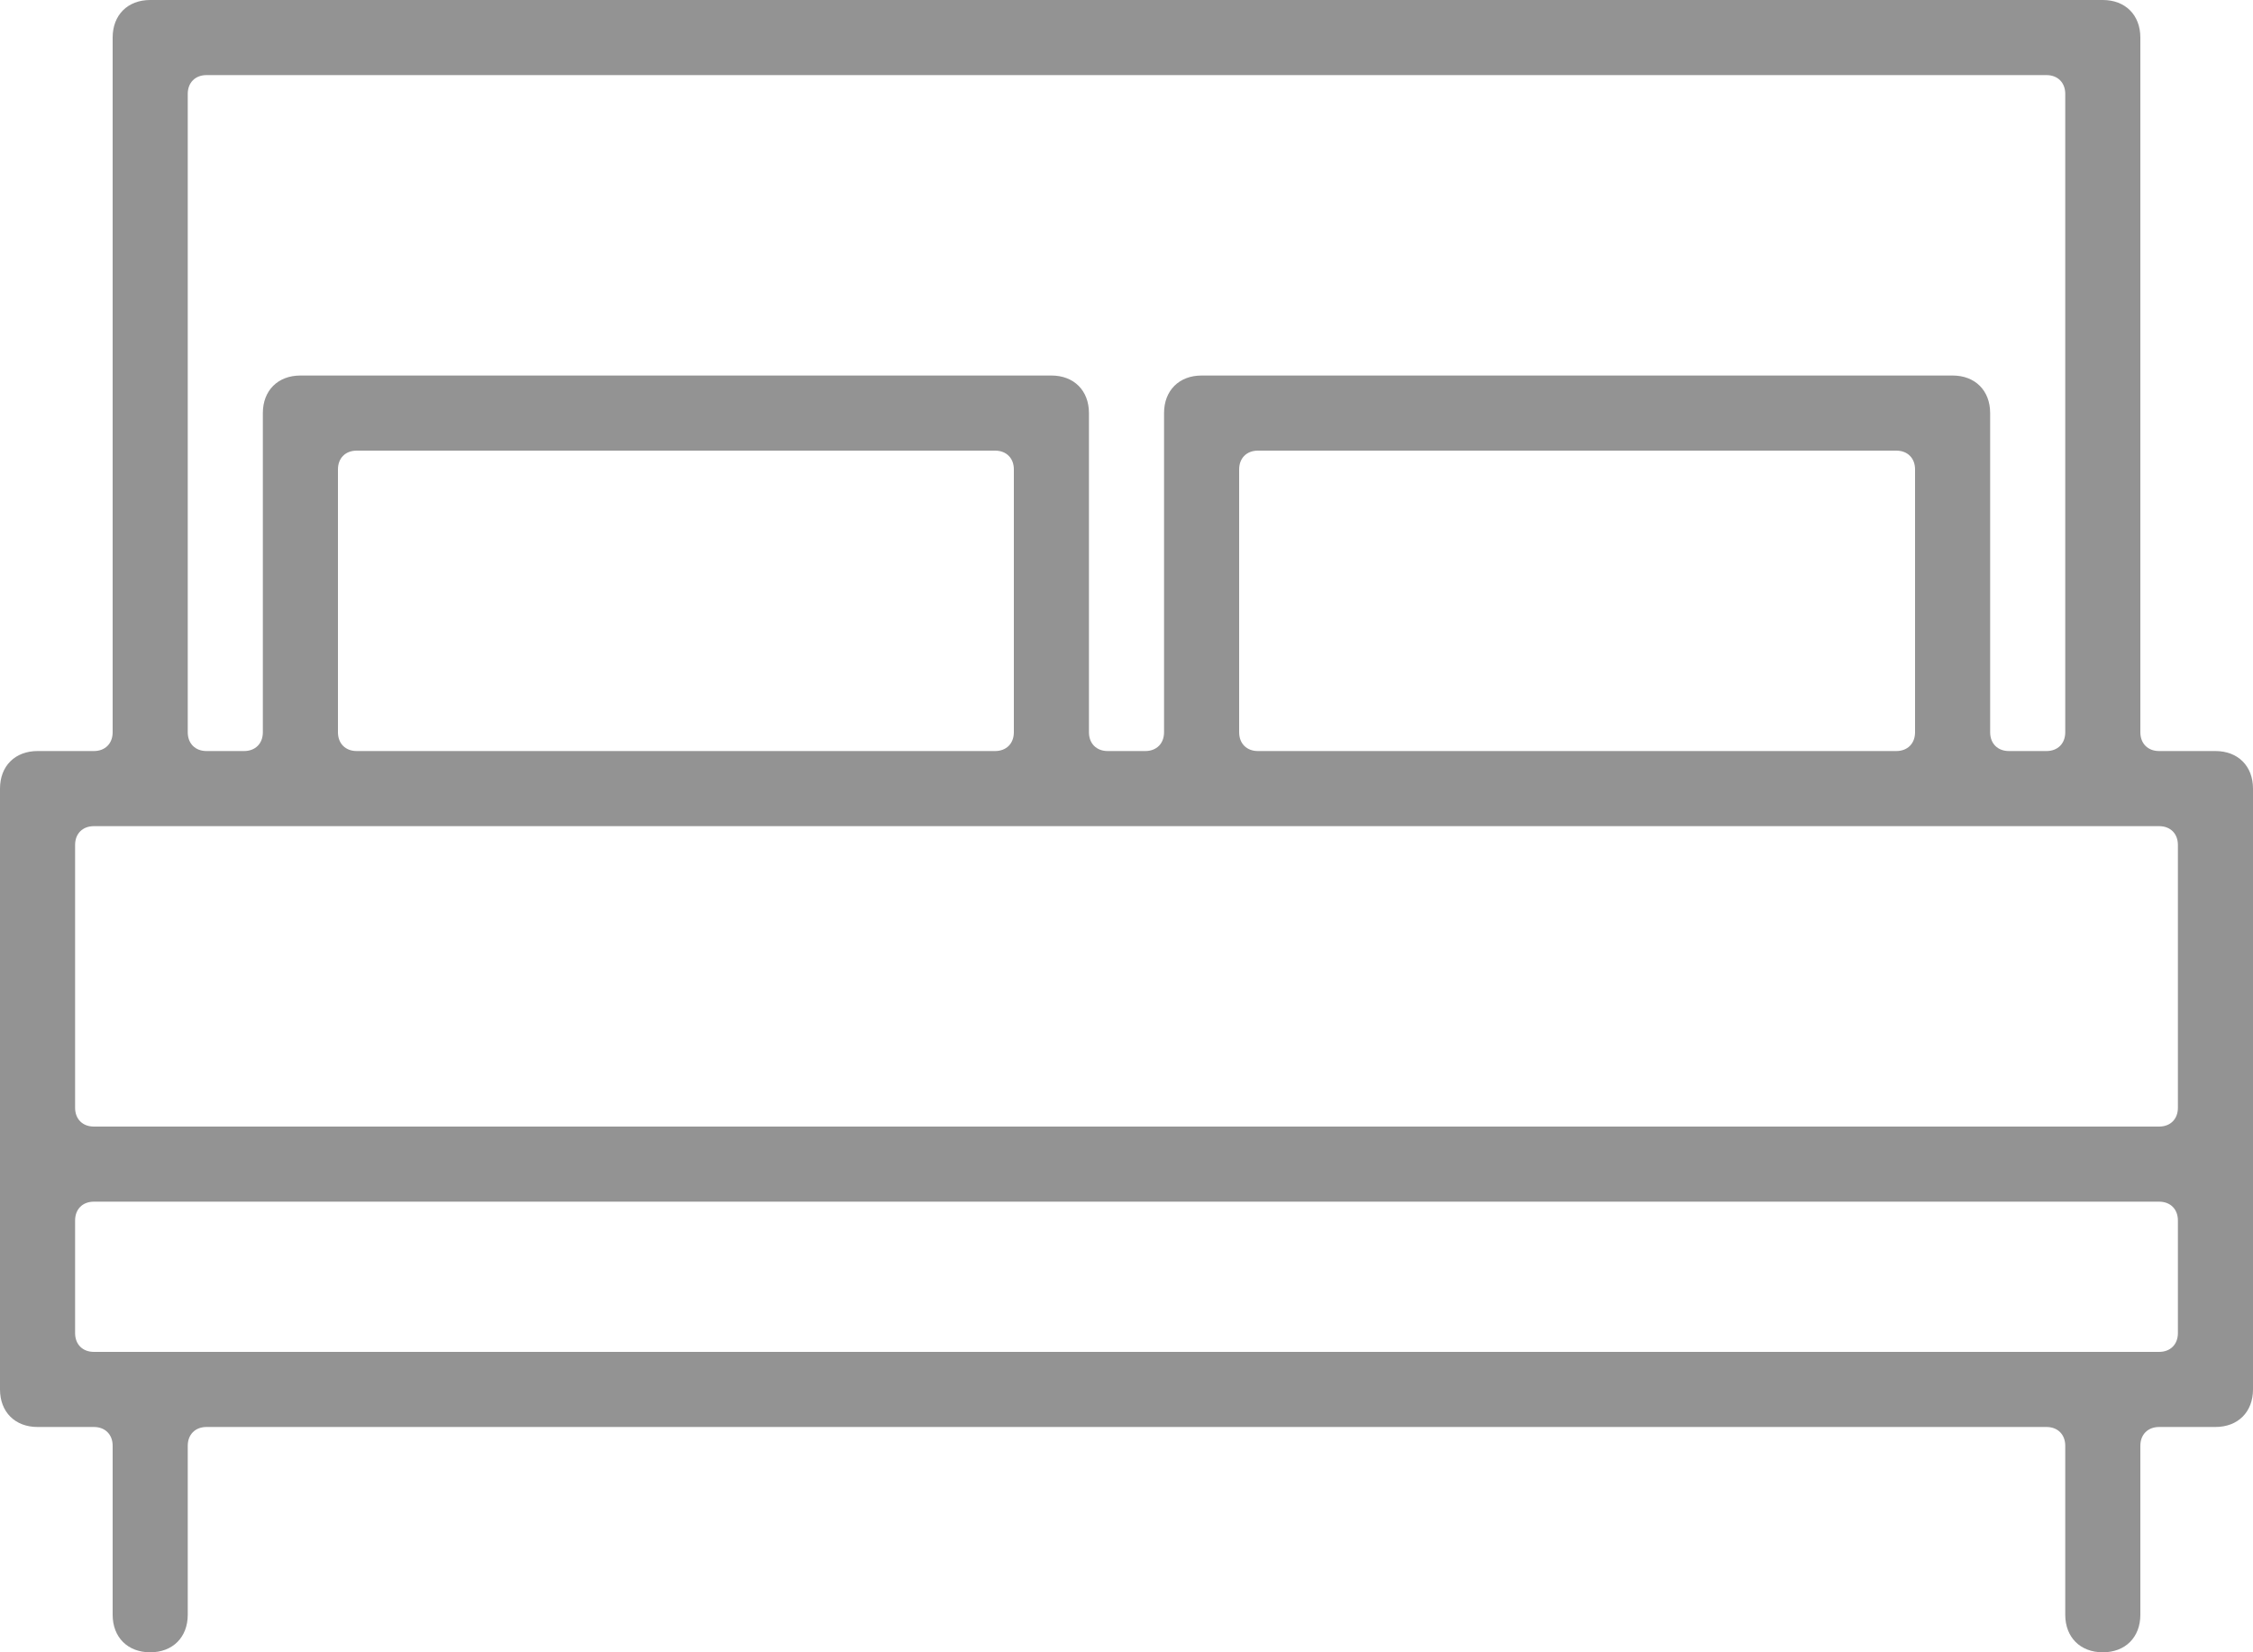 <?xml version="1.0" encoding="utf-8"?>
<!-- Generator: Adobe Illustrator 19.2.1, SVG Export Plug-In . SVG Version: 6.00 Build 0)  -->
<svg version="1.1" id="icons" xmlns="http://www.w3.org/2000/svg" xmlns:xlink="http://www.w3.org/1999/xlink" x="0px" y="0px"
	 viewBox="0 0 60 44" style="enable-background:new 0 0 60 44;" xml:space="preserve">
<style type="text/css">
	.st0{fill:#939393;}
</style>
<g>
	<path class="st0" d="M57.5,20c-0.3,0-0.5-0.2-0.5-0.5V1c0-0.6-0.4-1-1-1H4C3.4,0,3,0.4,3,1v18.5C3,19.8,2.8,20,2.5,20H1
		c-0.6,0-1,0.4-1,1v16c0,0.6,0.4,1,1,1h1.5C2.8,38,3,38.2,3,38.5V43c0,0.6,0.4,1,1,1c0.6,0,1-0.4,1-1v-4.5C5,38.2,5.2,38,5.5,38h49
		c0.3,0,0.5,0.2,0.5,0.5V43c0,0.6,0.4,1,1,1c0.6,0,1-0.4,1-1v-4.5c0-0.3,0.2-0.5,0.5-0.5H59c0.6,0,1-0.4,1-1V21c0-0.6-0.4-1-1-1
		H57.5z M5,2.5C5,2.2,5.2,2,5.5,2h49C54.8,2,55,2.2,55,2.5v17c0,0.3-0.2,0.5-0.5,0.5h-1c-0.3,0-0.5-0.2-0.5-0.5V11c0-0.6-0.4-1-1-1
		H32c-0.6,0-1,0.4-1,1v8.5c0,0.3-0.2,0.5-0.5,0.5h-1c-0.3,0-0.5-0.2-0.5-0.5V11c0-0.6-0.4-1-1-1H8c-0.6,0-1,0.4-1,1v8.5
		C7,19.8,6.8,20,6.5,20h-1C5.2,20,5,19.8,5,19.5V2.5z M50.5,12c0.3,0,0.5,0.2,0.5,0.5v7c0,0.3-0.2,0.5-0.5,0.5h-17
		c-0.3,0-0.5-0.2-0.5-0.5v-7c0-0.3,0.2-0.5,0.5-0.5H50.5z M26.5,12c0.3,0,0.5,0.2,0.5,0.5v7c0,0.3-0.2,0.5-0.5,0.5h-17
		C9.2,20,9,19.8,9,19.5v-7C9,12.2,9.2,12,9.5,12H26.5z M58,35.5c0,0.3-0.2,0.5-0.5,0.5h-55C2.2,36,2,35.8,2,35.5v-3
		C2,32.2,2.2,32,2.5,32h55c0.3,0,0.5,0.2,0.5,0.5V35.5z M58,29.5c0,0.3-0.2,0.5-0.5,0.5h-55C2.2,30,2,29.8,2,29.5v-7
		C2,22.2,2.2,22,2.5,22h55c0.3,0,0.5,0.2,0.5,0.5V29.5z"/>
</g>
</svg>
